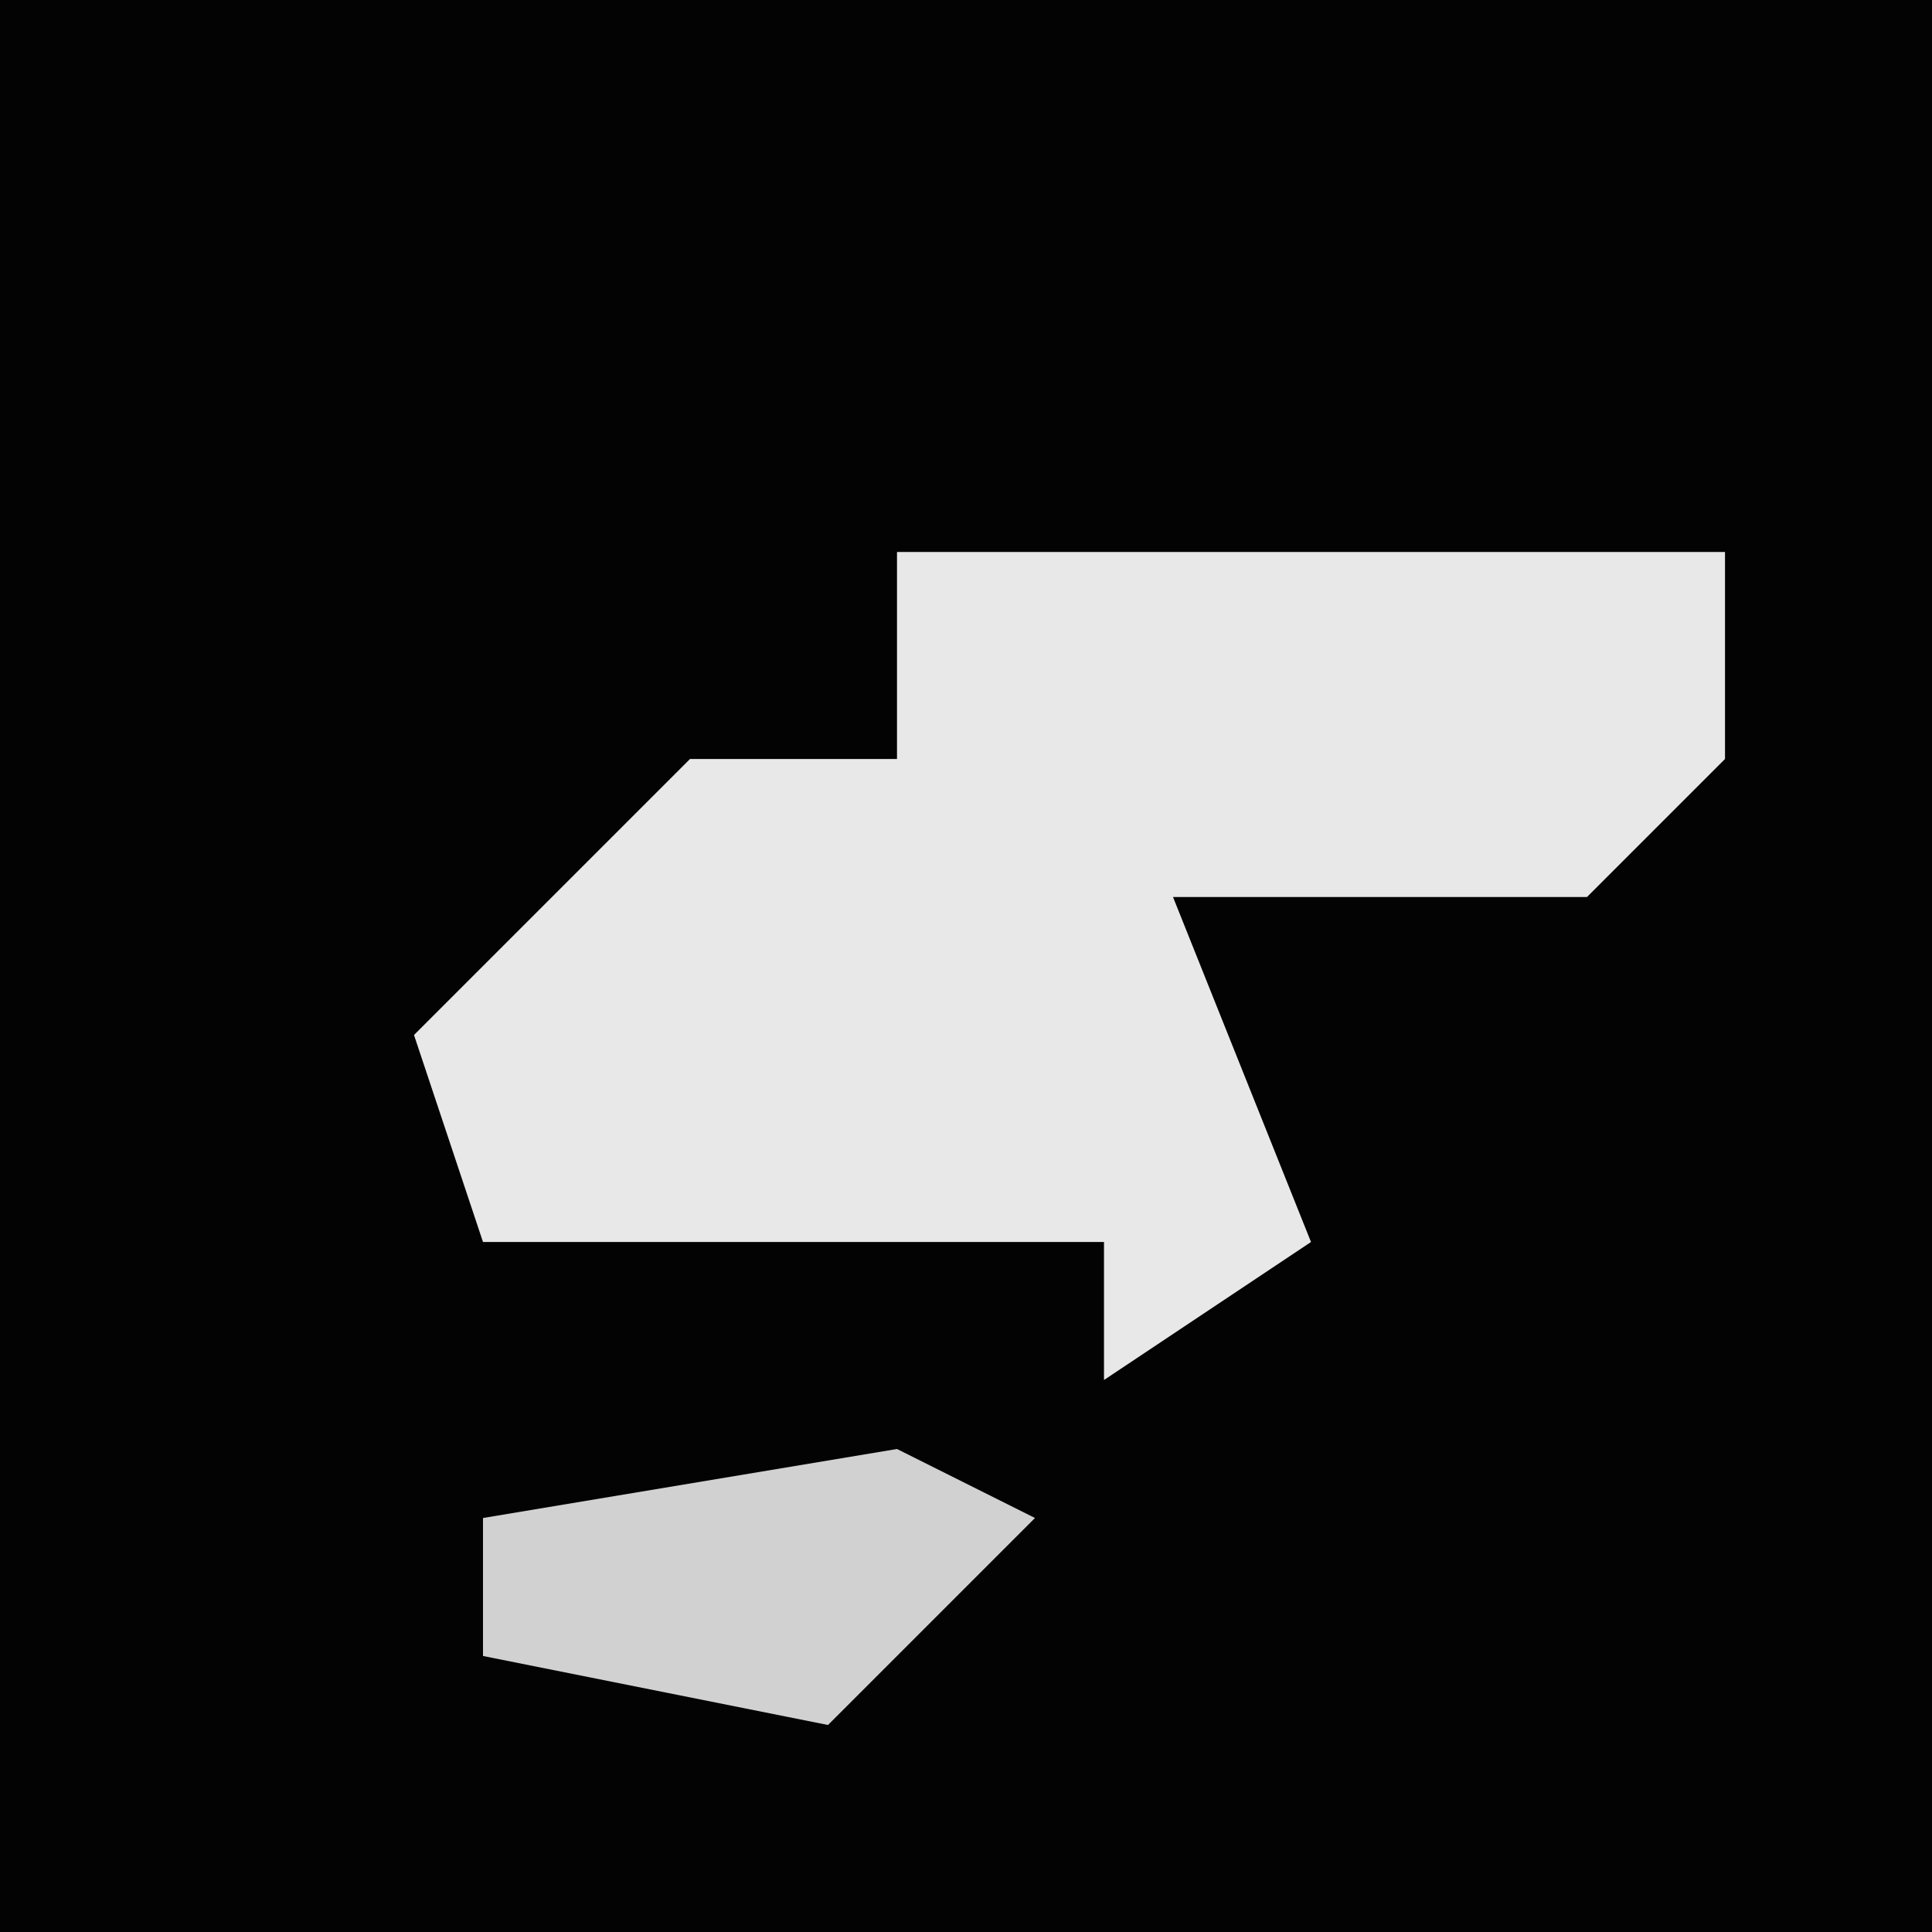 <?xml version="1.0" encoding="UTF-8"?>
<svg version="1.1" xmlns="http://www.w3.org/2000/svg" width="28" height="28">
<path d="M0,0 L28,0 L28,28 L0,28 Z " fill="#030303" transform="translate(0,0)"/>
<path d="M0,0 L12,0 L12,3 L10,5 L4,5 L6,10 L3,12 L3,10 L-6,10 L-7,7 L-3,3 L0,3 Z " fill="#E8E8E8" transform="translate(13,8)"/>
<path d="M0,0 L2,1 L-1,4 L-6,3 L-6,1 Z " fill="#D1D1D1" transform="translate(13,21)"/>
</svg>
